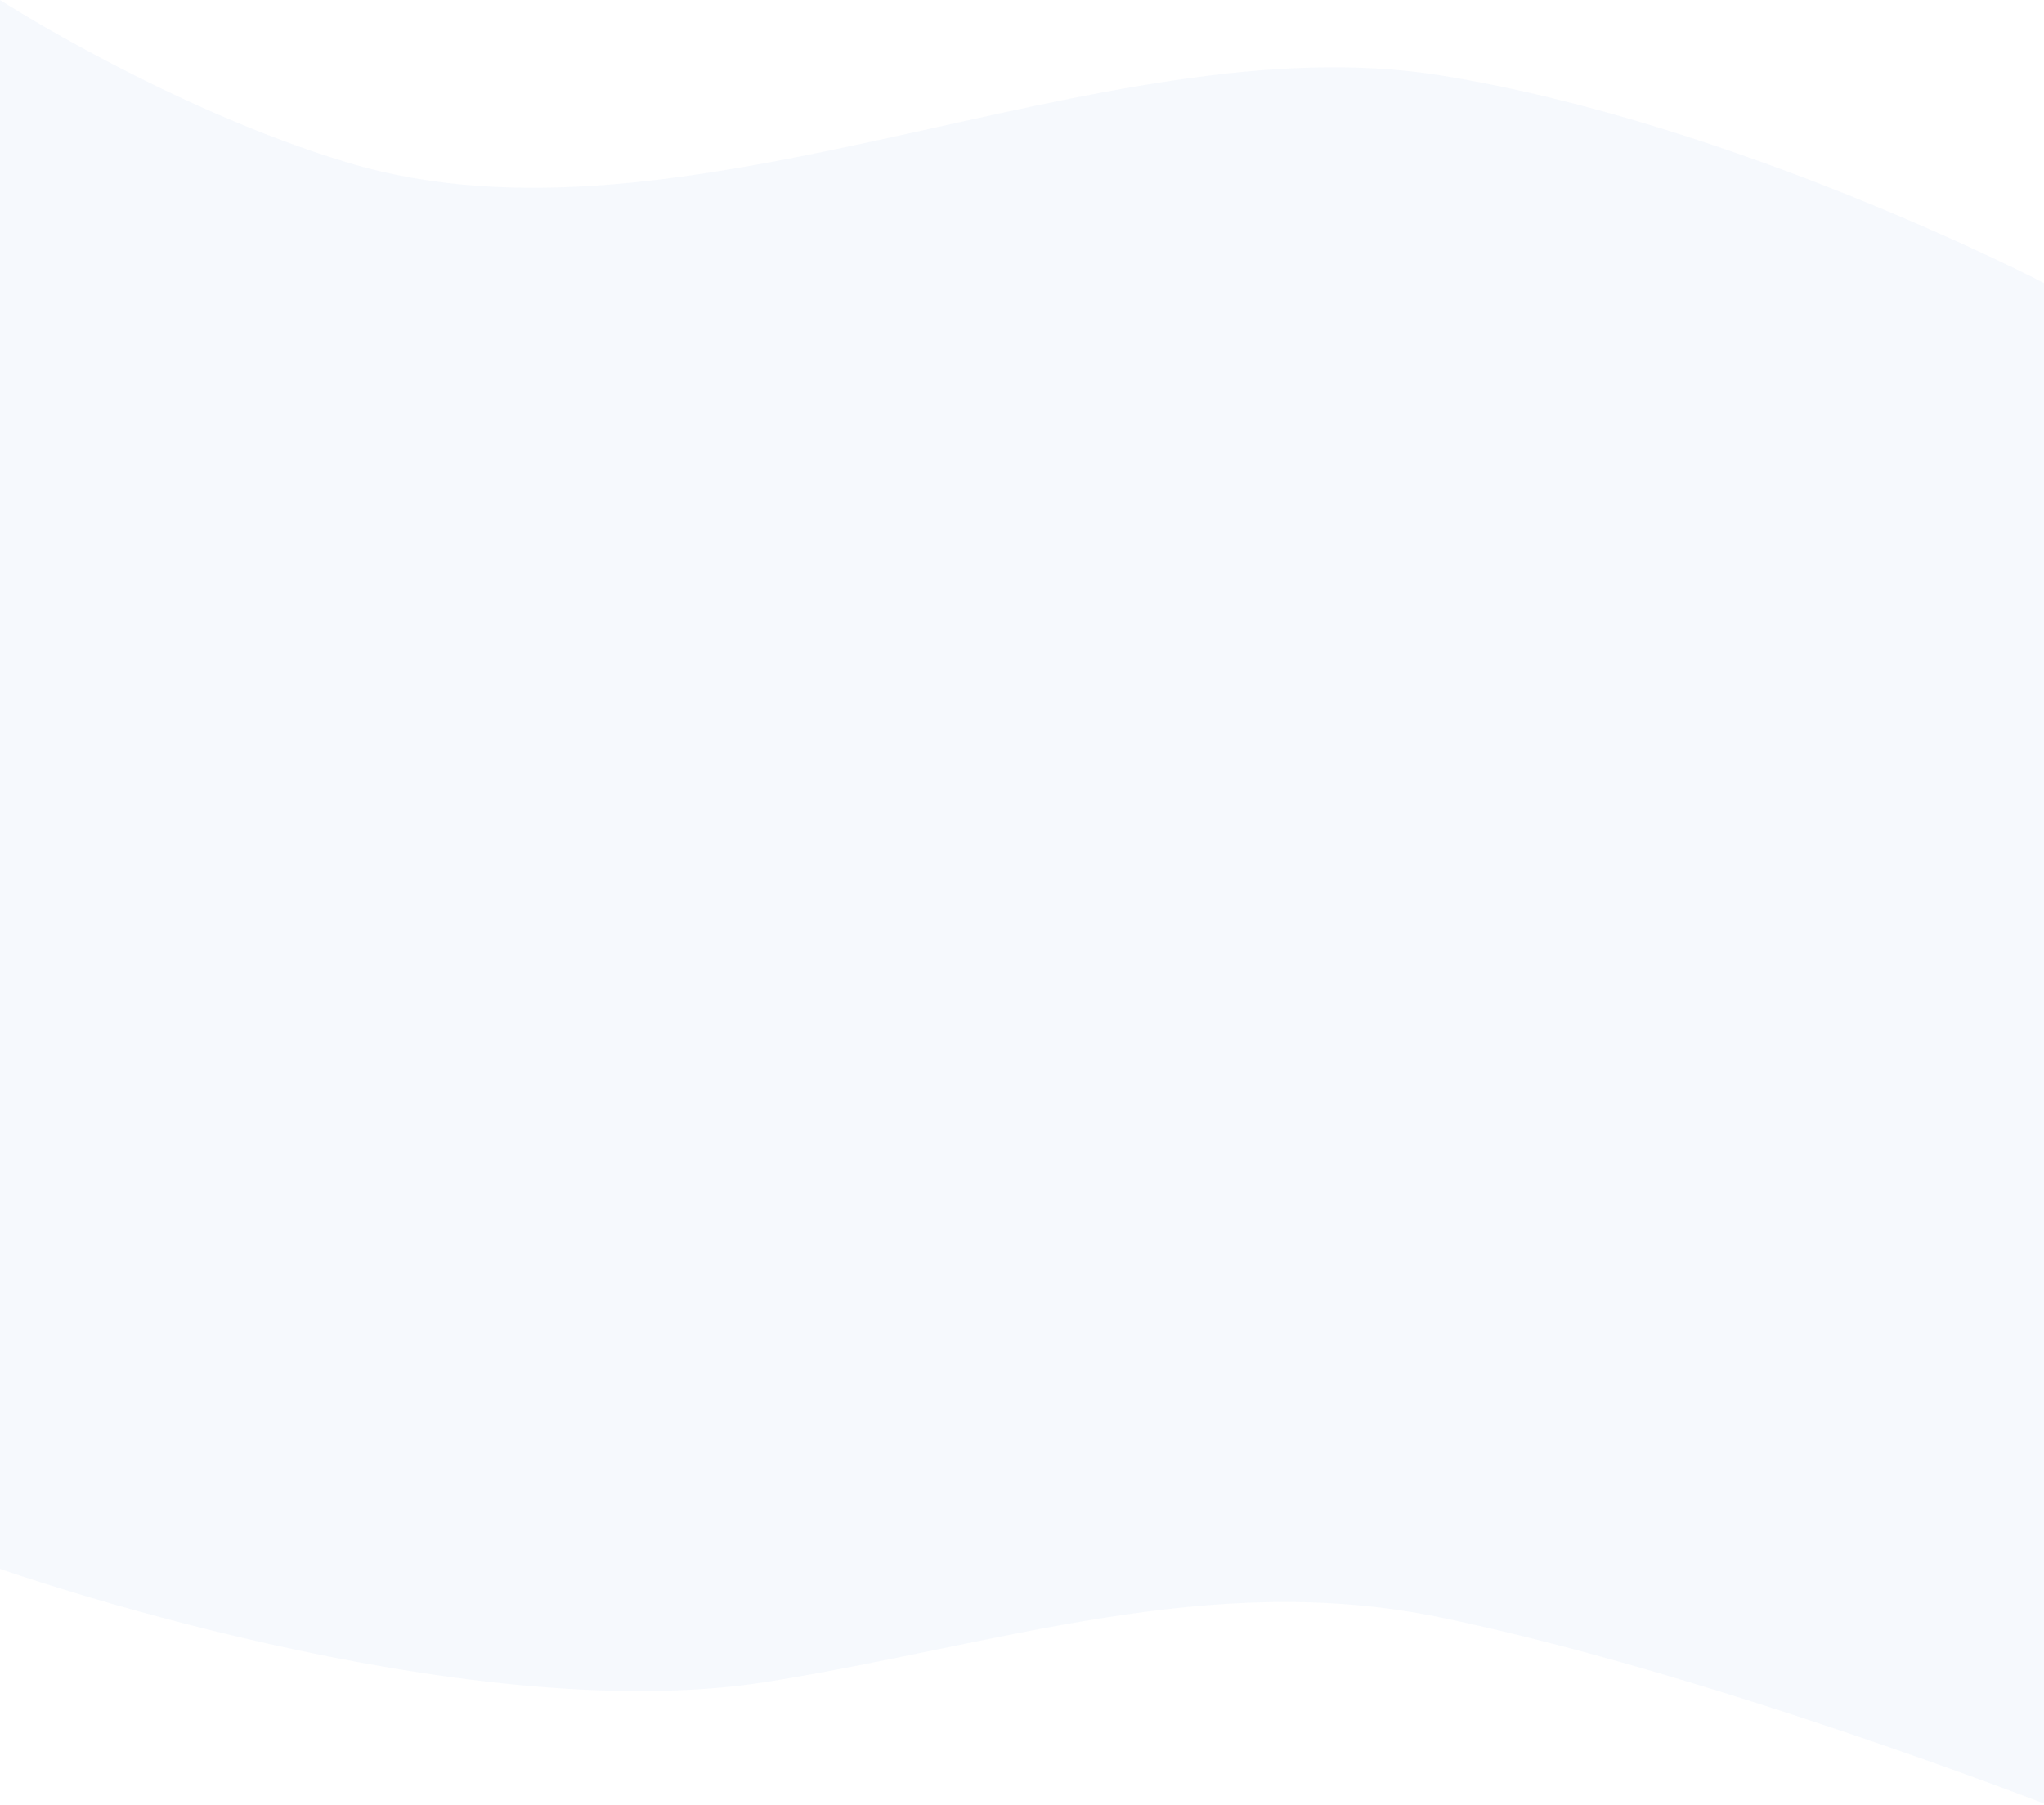 <svg width="1599" height="1412" viewBox="0 0 1599 1412" fill="none" xmlns="http://www.w3.org/2000/svg">
<path opacity="0.04" d="M272.058 127.229C131.593 84.843 0 0 0 0L0 1227.5C0 1227.5 359.888 1354.4 600.499 1315.82C781.604 1286.79 946.062 1228.07 1127 1265.5C1336.38 1308.82 1600 1411.5 1600 1411.5V222C1600 222 1359.66 96.532 1127 59C861.855 16.228 536.278 206.959 272.058 127.229Z" fill="#276ED8"/>
</svg>
